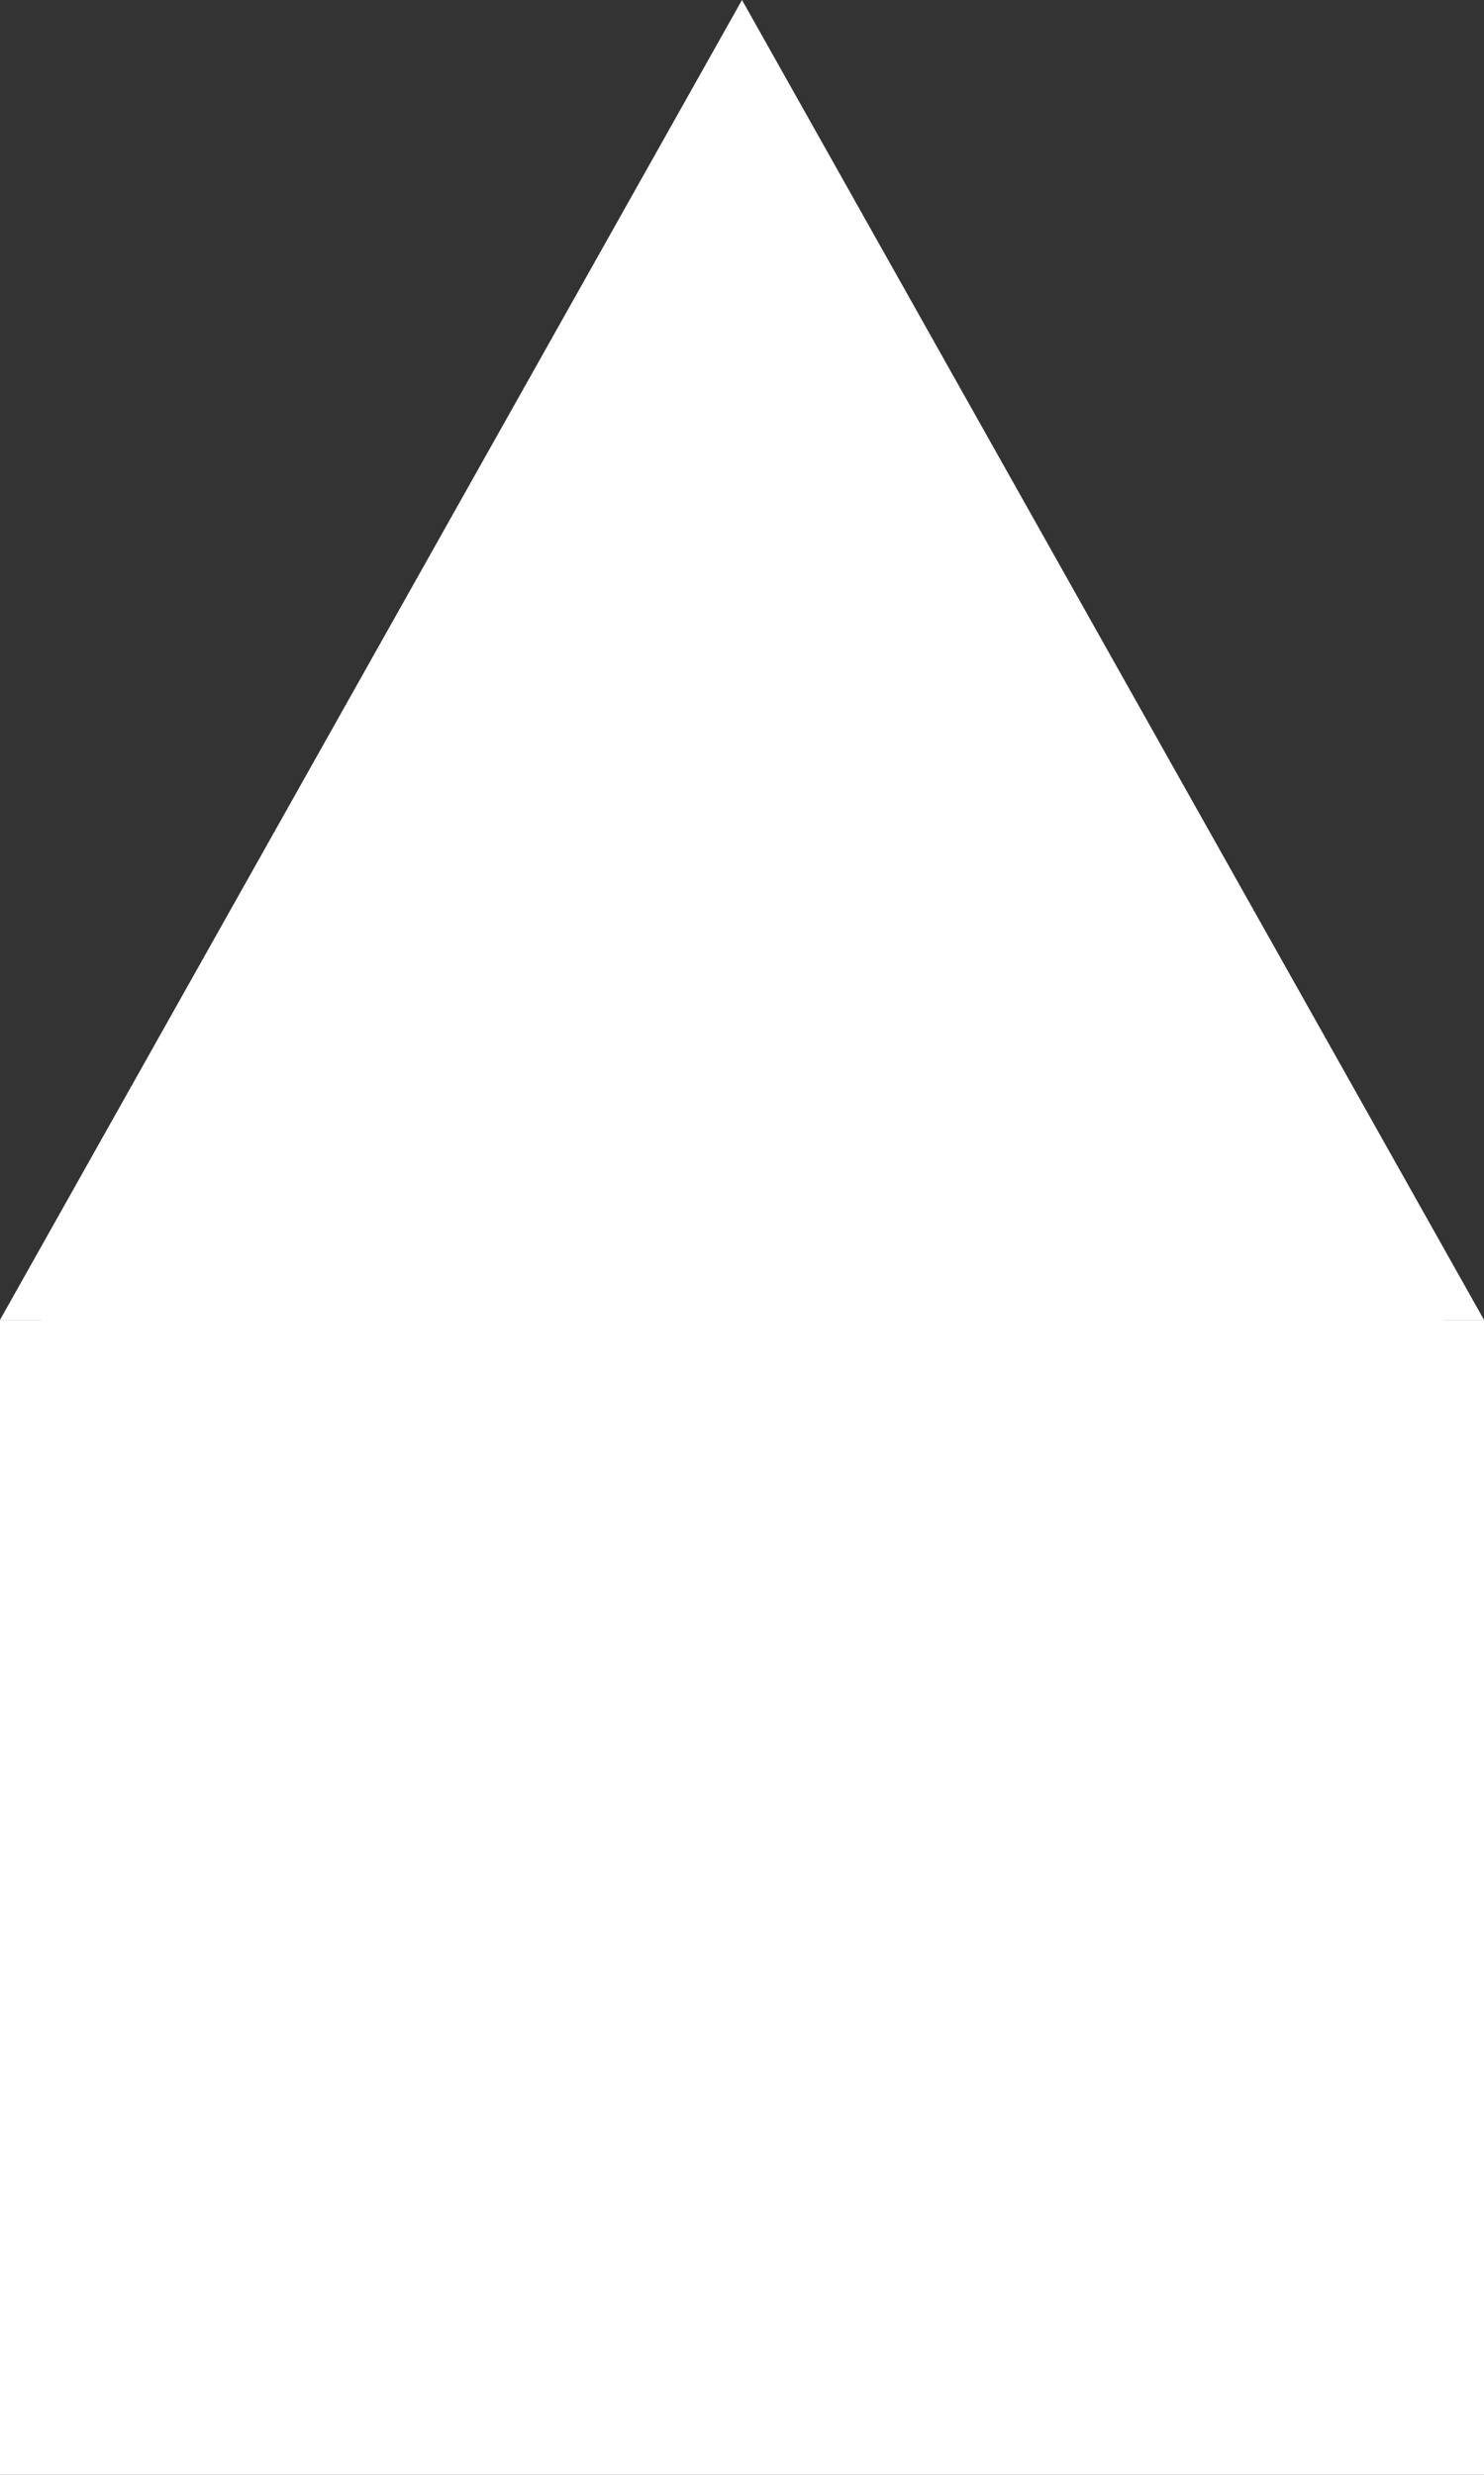 <svg xmlns="http://www.w3.org/2000/svg" width="18" height="30" viewBox="0 0 18 30">
  <rect x="0" y="0" width="18" height="30" fill="#333333" stroke="none"/>
  <g id="Group_112" data-name="Group 112" transform="translate(-29 -158)">
    <g id="Group_59" data-name="Group 59">
      <path id="Polygon_4" data-name="Polygon 4" d="M9,0l9,16H0Z" transform="translate(29 158)" fill="#fff"/>
      <rect id="Rectangle_28" data-name="Rectangle 28" width="18" height="14" transform="translate(29 174)" fill="#fff"/>
    </g>
    <line id="Line_36" data-name="Line 36" x2="17" transform="translate(29.5 174.5)" fill="none" stroke="#fff" stroke-width="2"/>
  </g>
</svg>
